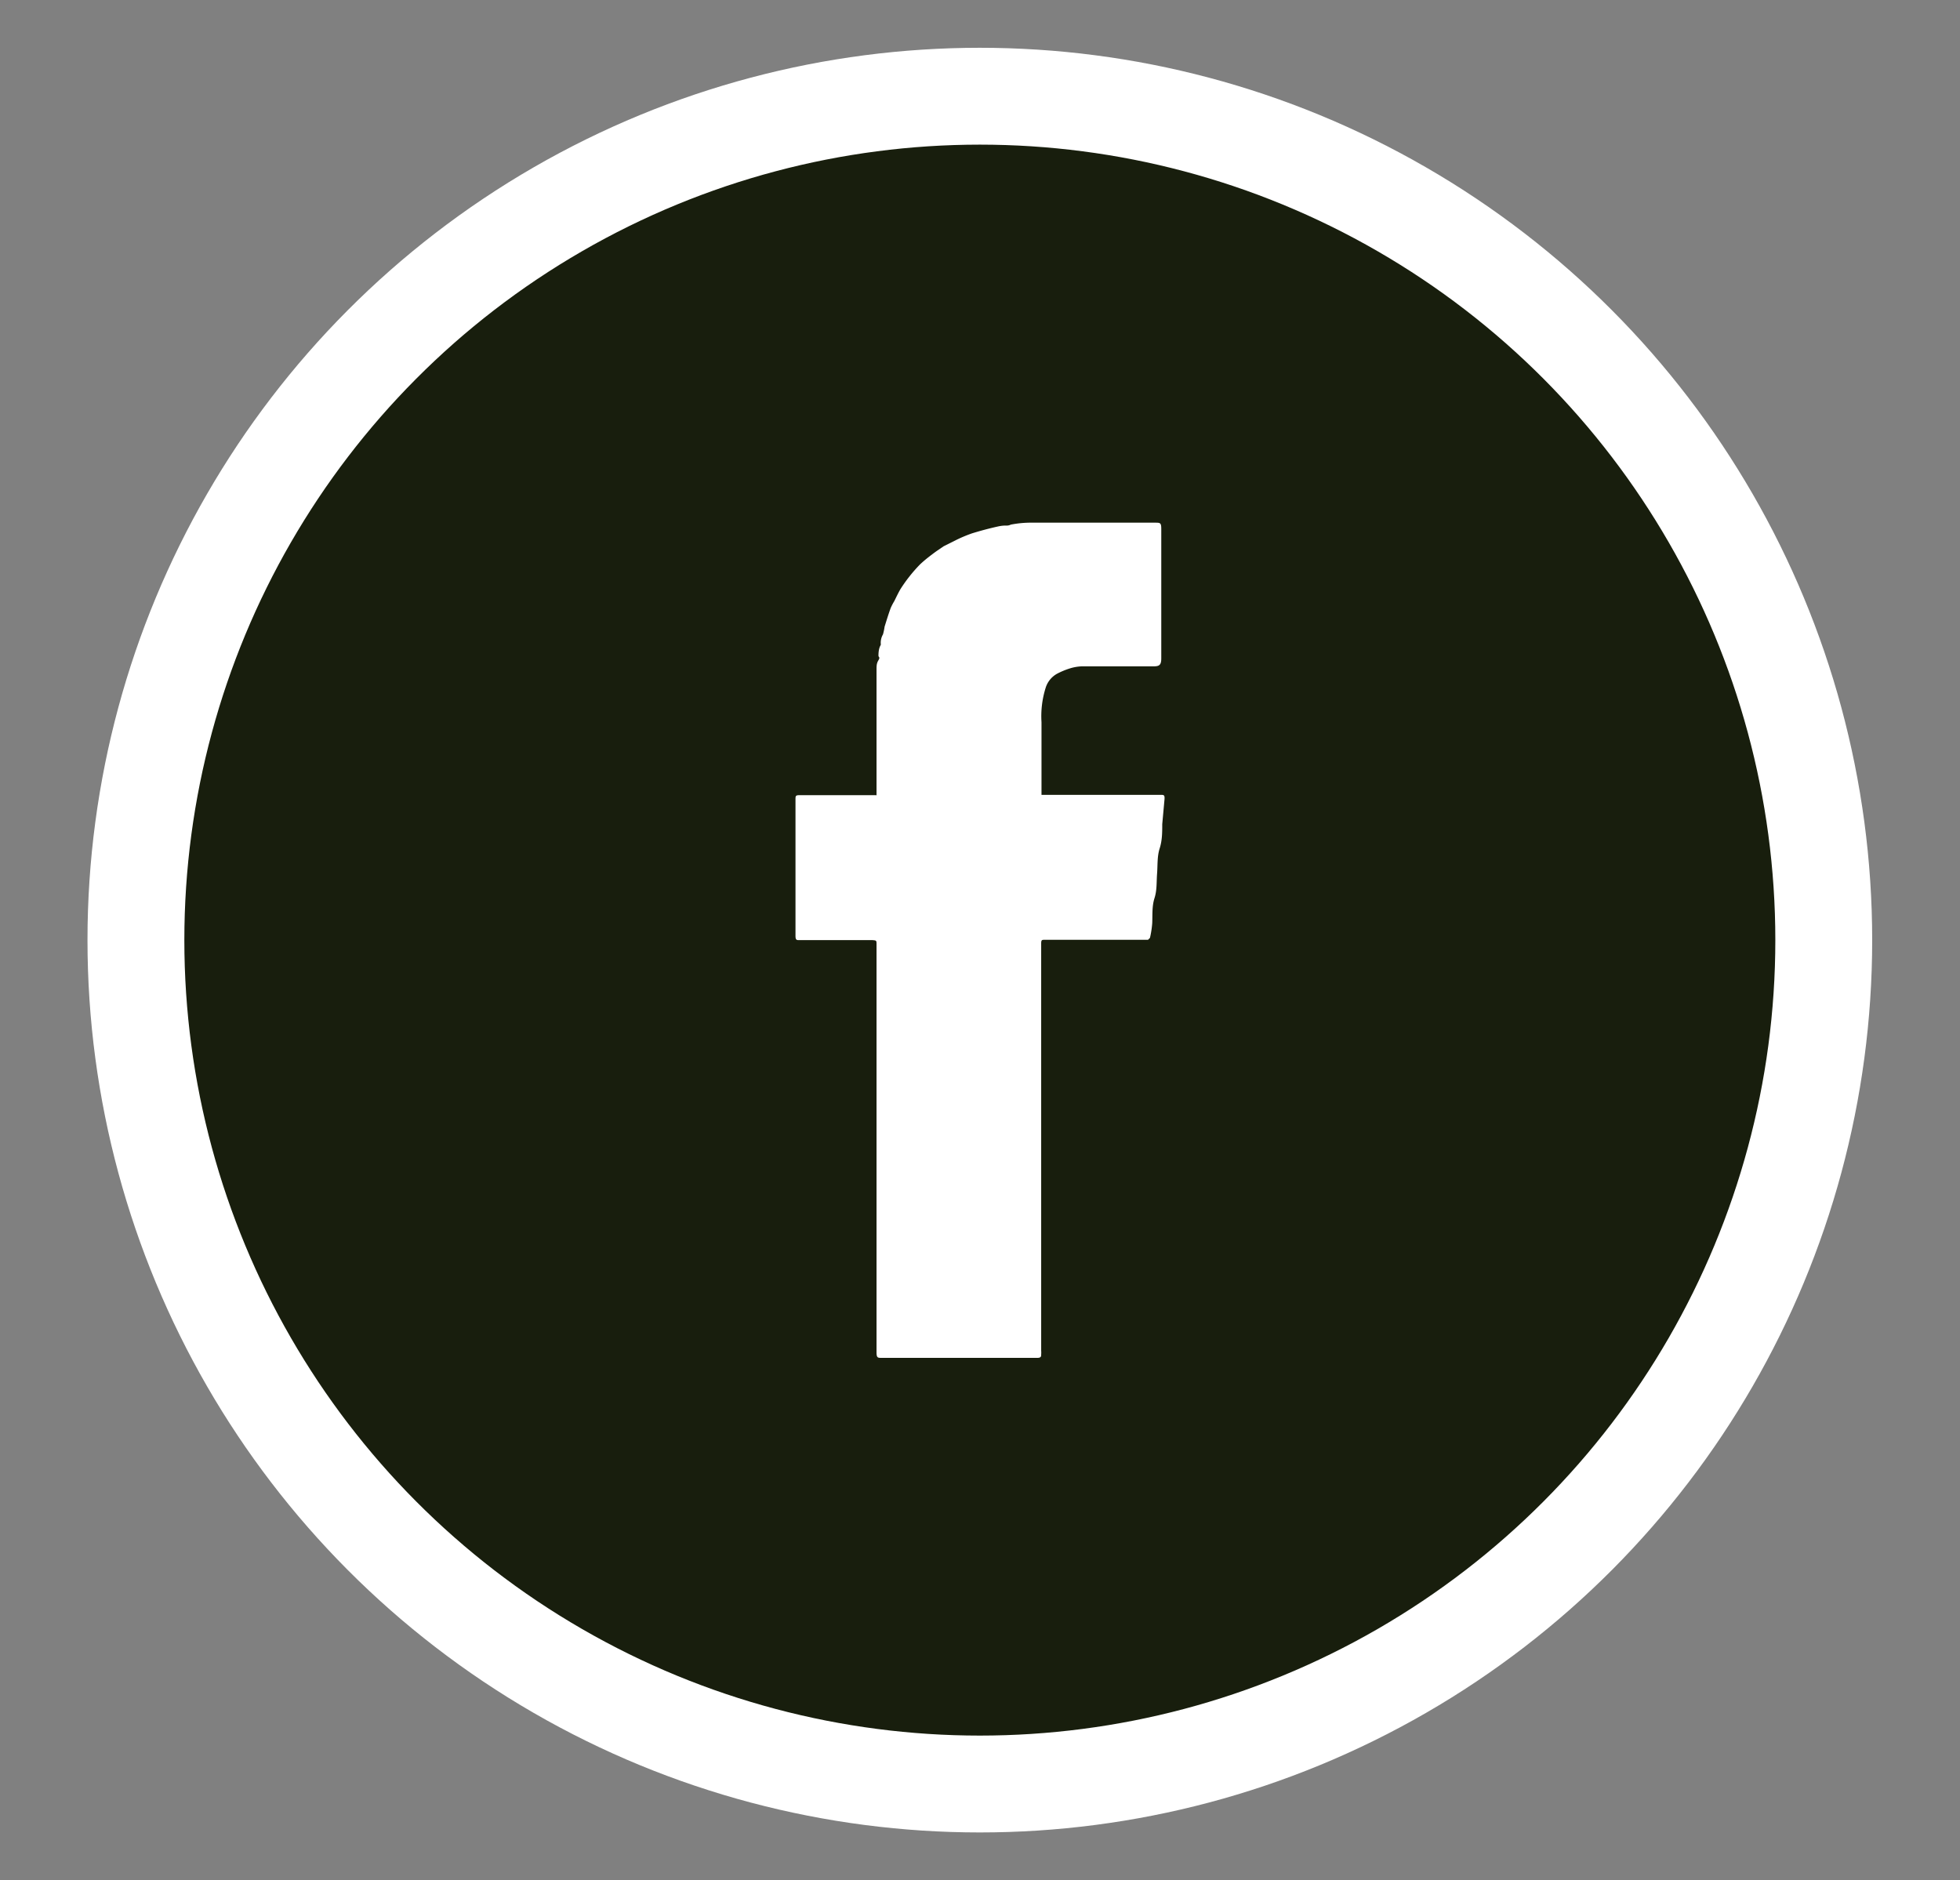 <svg id="Capa_1" data-name="Capa 1" xmlns="http://www.w3.org/2000/svg" viewBox="0 0 60.71 58.24"><rect x="0" y="0" width="60.71" height="58.24" fill="#808080" stroke="none"/><defs><style>.cls-1{fill:#181e0d;stroke:#fff;stroke-miterlimit:10;stroke-width:3px;}.cls-2{fill:#fff;}</style></defs><title>Fb</title><circle class="cls-1" cx="30.35" cy="29.12" r="26.14"/><path class="cls-2" d="M27.15,24.64c0-.05,0-.1,0-.14,0-.84,0-1.68,0-2.52,0-.25,0-.51,0-.76s0-.3,0-.45,0-.22.06-.32,0-.09,0-.14,0-.22.07-.33a.21.21,0,0,0,0-.06.52.52,0,0,1,.07-.27,1.79,1.79,0,0,0,.05-.24c.06-.19.12-.39.19-.58a1.89,1.89,0,0,1,.11-.21c.06-.12.12-.25.19-.37a4.71,4.71,0,0,1,.61-.77c.16-.15.33-.28.51-.41l.22-.15.38-.19a4.31,4.31,0,0,1,.5-.21c.26-.08.52-.15.79-.21s.28,0,.41-.06a3.29,3.29,0,0,1,.7-.06l.46,0h3.3c.17,0,.2,0,.2.2q0,2,0,4c0,.21-.06.25-.24.25H33.51a1.42,1.42,0,0,0-.39.07,2.36,2.36,0,0,0-.38.16.75.75,0,0,0-.35.43,2.94,2.94,0,0,0-.13,1.07q0,1.09,0,2.17s0,0,0,.08h3.68c.11,0,.14,0,.13.14l-.07.77c0,.25,0,.5-.08.75s-.06.52-.08.78,0,.51-.08.76-.06.51-.07.77a3,3,0,0,1-.07.46s0,0-.06.06H32.37c-.1,0-.12,0-.12.12q0,6.3,0,12.61a.65.65,0,0,1,0,.11c0,.06,0,.11-.12.11H27.31c-.12,0-.16,0-.16-.17q0-4.57,0-9.14,0-1.74,0-3.49c0-.13,0-.13-.13-.14H24.75c-.07,0-.11,0-.11-.13q0-2.11,0-4.22c0-.12,0-.14.14-.14h2.36Z"/></svg>